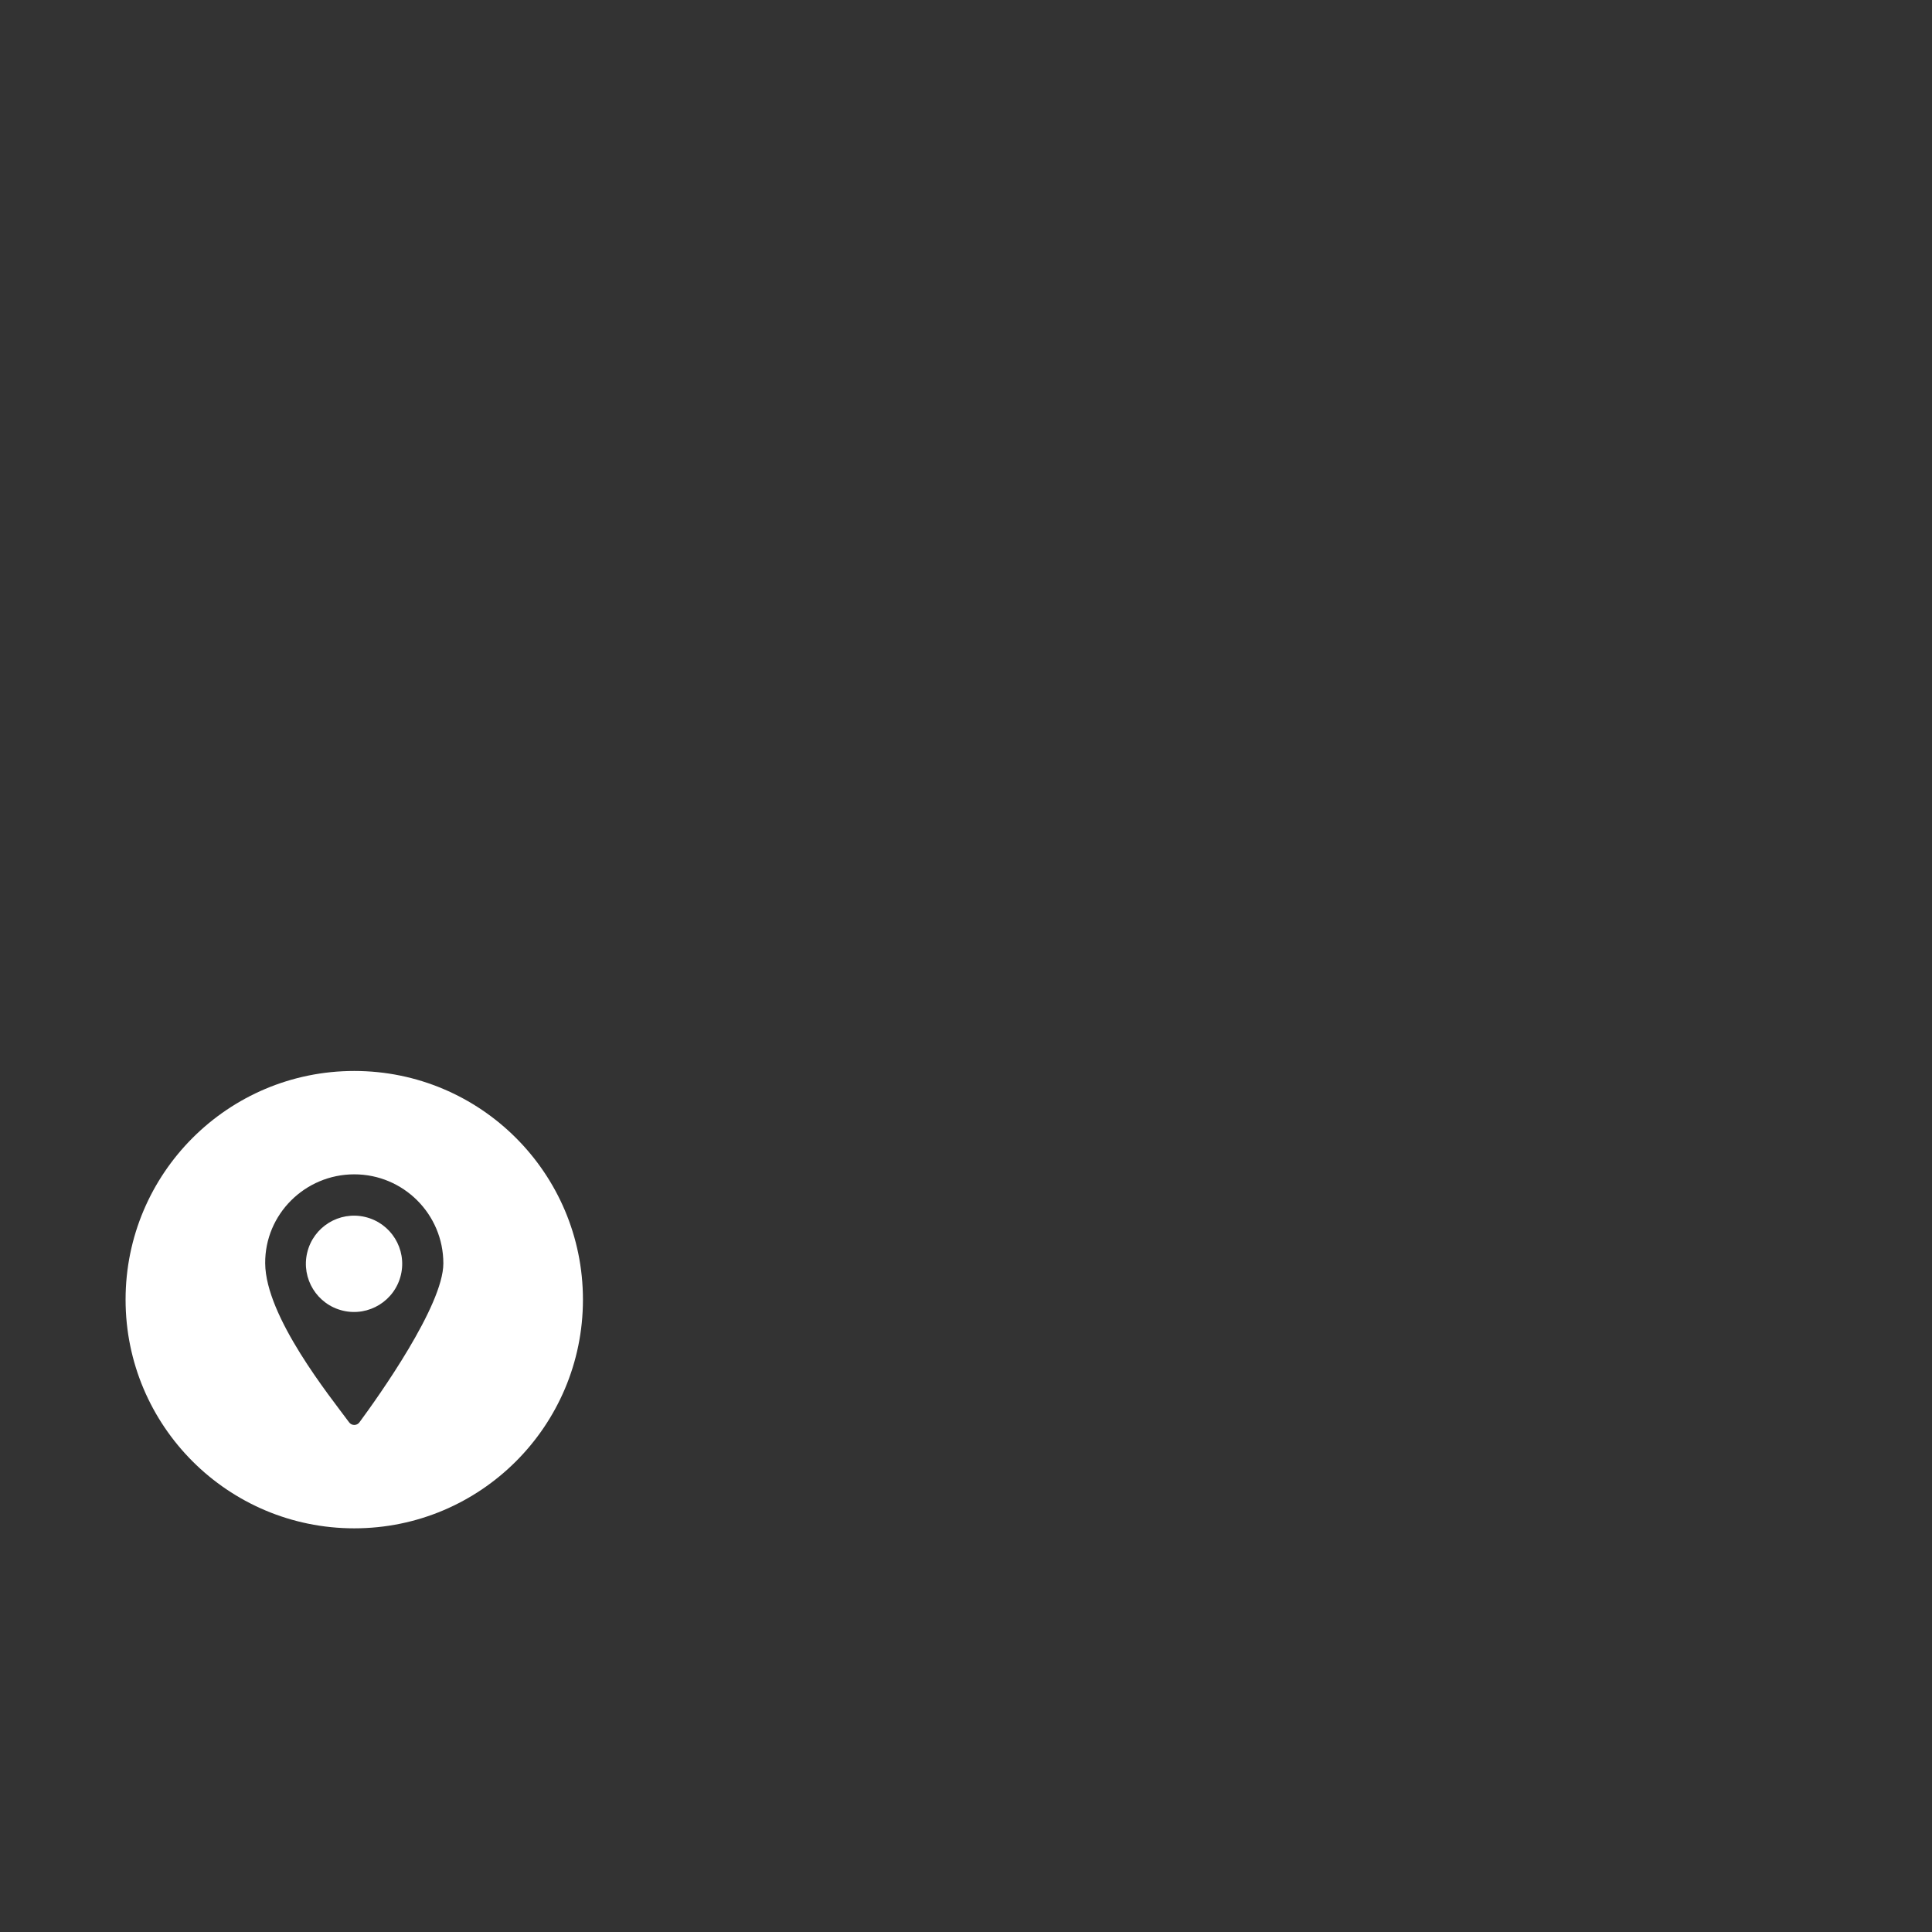 <?xml version="1.0" encoding="utf-8"?>
<!-- Generator: Adobe Illustrator 27.0.0, SVG Export Plug-In . SVG Version: 6.00 Build 0)  -->
<svg version="1.1" id="Isolation_Mode" xmlns="http://www.w3.org/2000/svg" xmlns:xlink="http://www.w3.org/1999/xlink" x="0px"
	 y="0px" viewBox="0 0 2000 2000" style="enable-background:new 0 0 2000 2000;" xml:space="preserve">
<rect x="0" y="0" width="2000" height="2000" fill="#333333" stroke="none"/>
<style type="text/css">
	.st0{fill:#FFFFFF;}
</style>
<g>
	<path class="st0" d="M366.73,1108.66c-130.74,0-236.73,105.99-236.73,236.73c0,130.75,105.99,236.73,236.73,236.73
		s236.73-105.99,236.73-236.73C603.47,1214.64,497.48,1108.66,366.73,1108.66z M372.06,1472.42c-2.64,3.59-8,3.59-10.64,0
		c-19.64-26.63-86.43-109.15-86.9-164.53c-0.43-50.93,41.29-92.22,92.22-92.22c50.93,0,92.22,41.29,92.22,92.22
		C458.96,1351.39,391.69,1445.79,372.06,1472.42z"/>
	
		<ellipse transform="matrix(0.23 -0.973 0.973 0.23 -990.424 1364.324)" class="st0" cx="366.74" cy="1307.89" rx="49.86" ry="49.86"/>
</g>
</svg>
